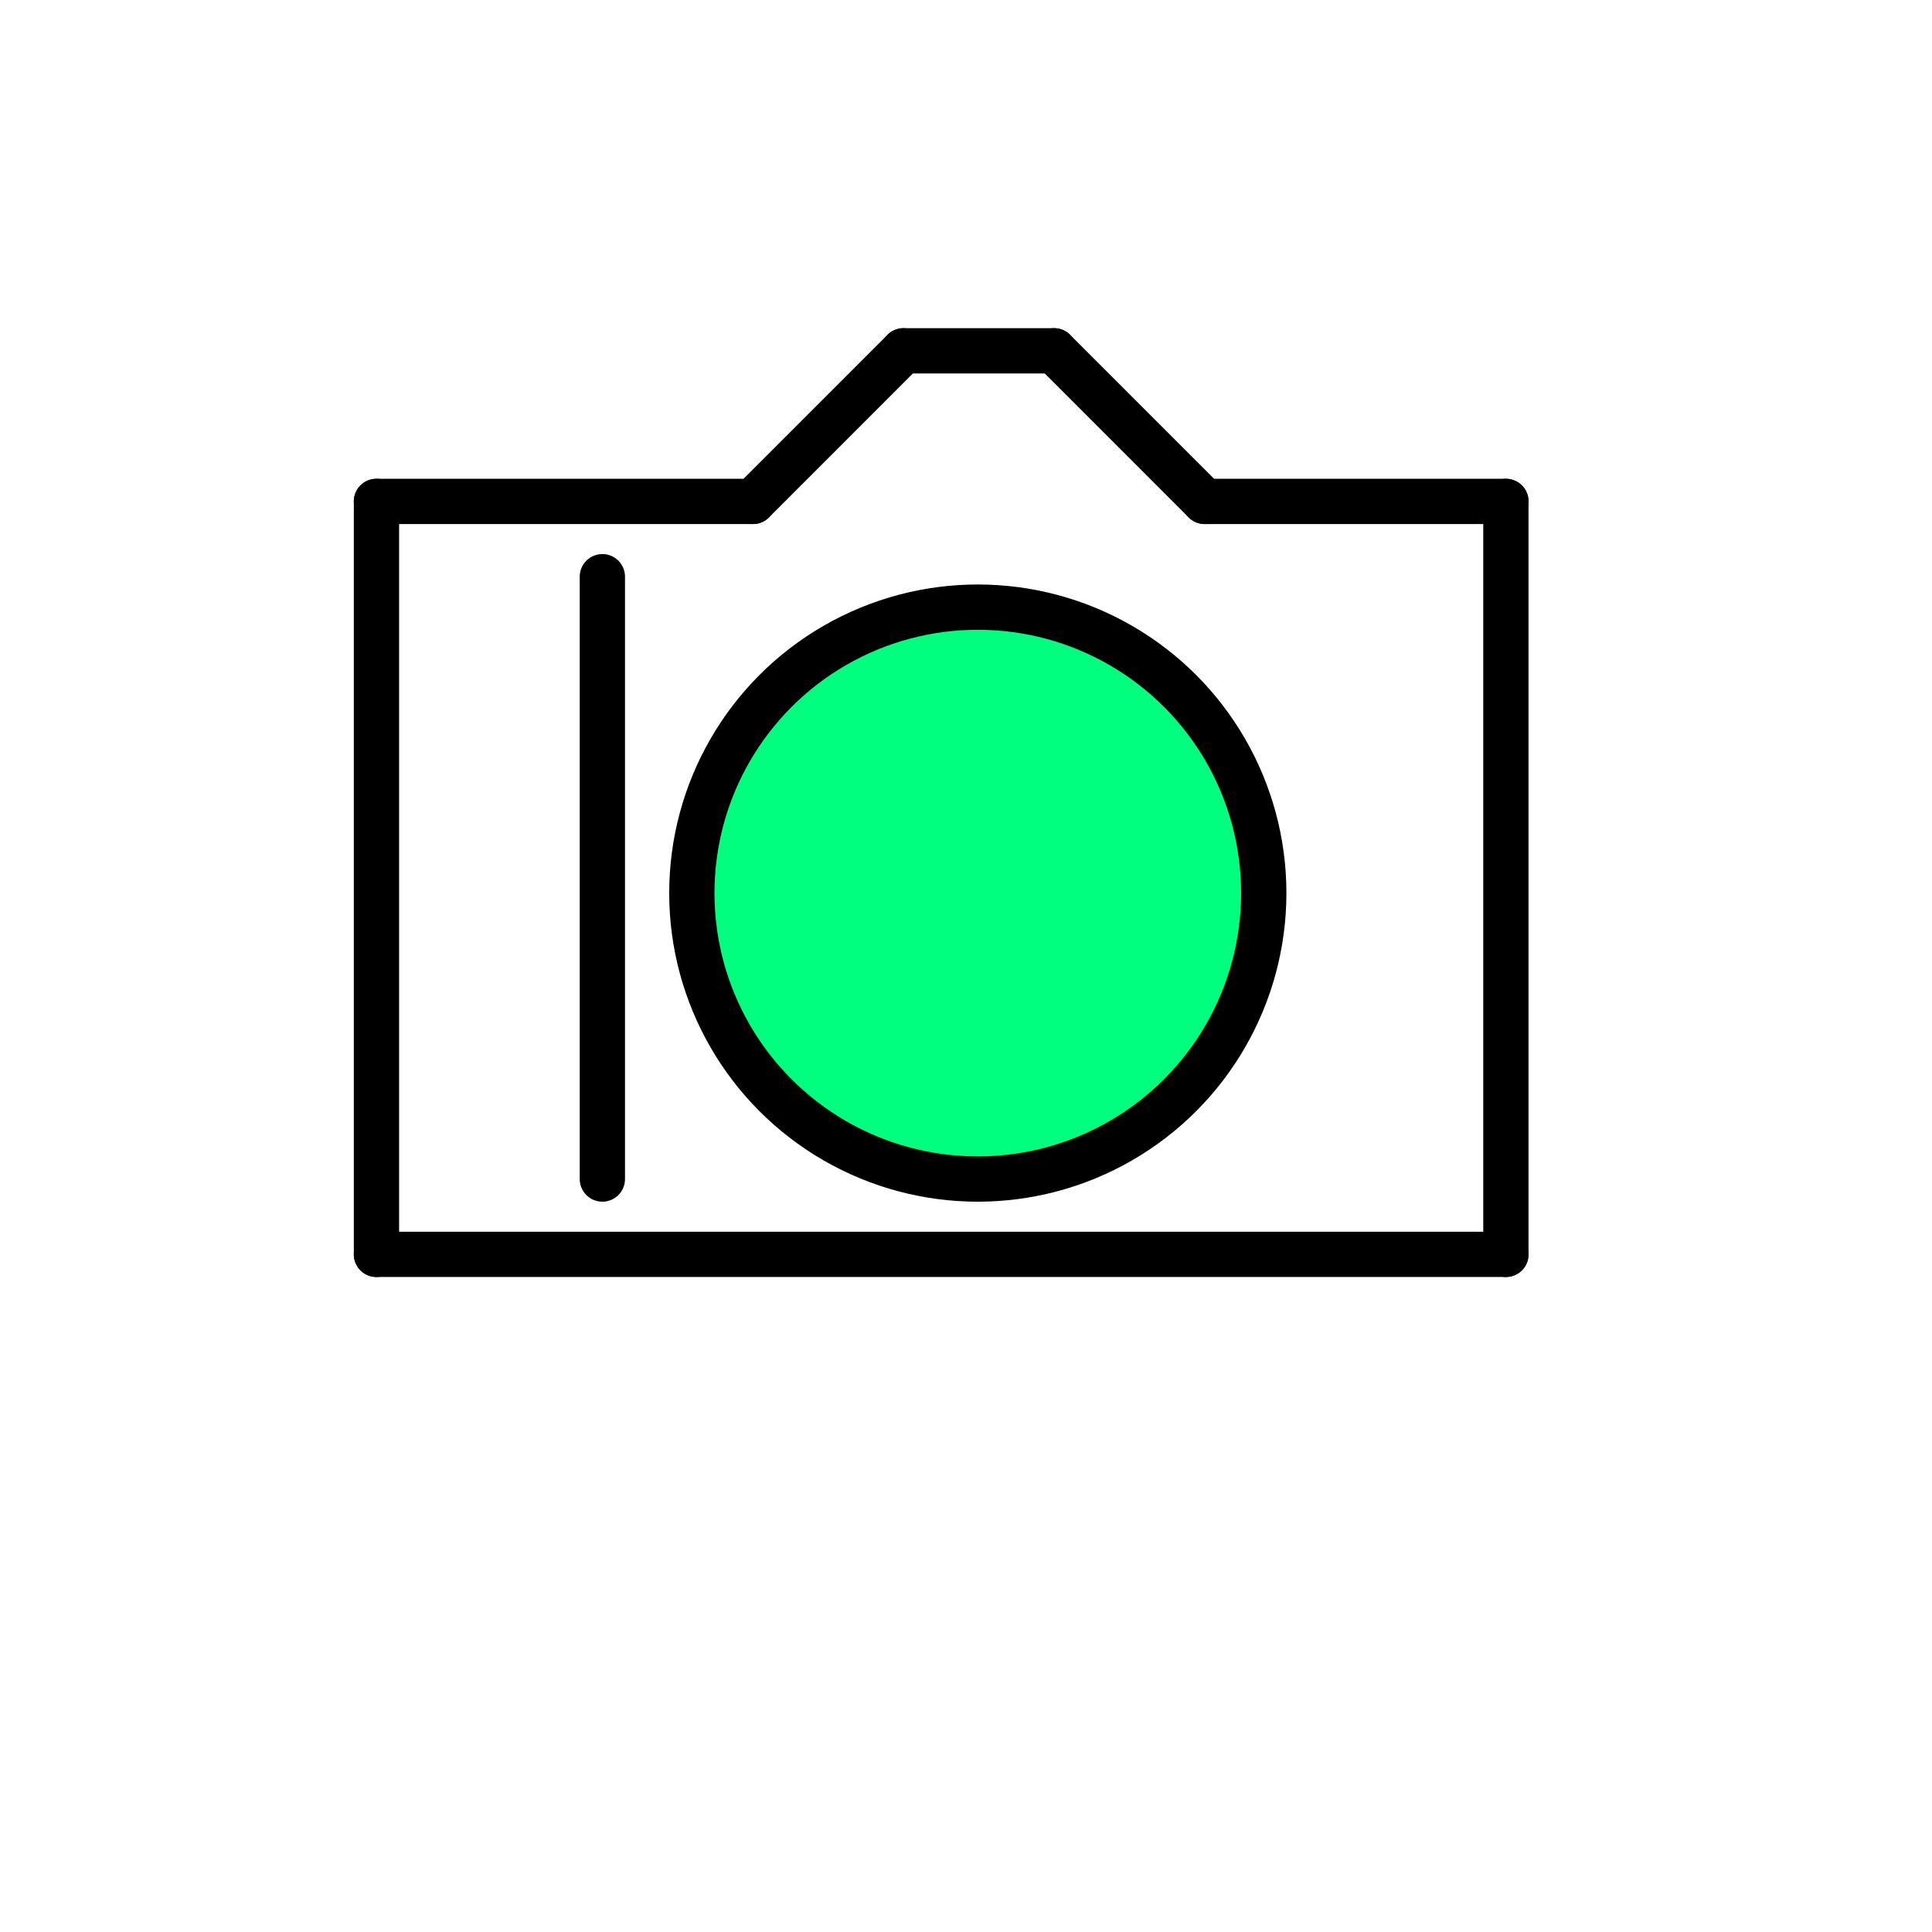 <svg xmlns="http://www.w3.org/2000/svg" xmlns:svg="http://www.w3.org/2000/svg" id="svg2" width="256" height="256" version="1.1" viewBox="0 0 72.249 72.249"><line id="line14" x1="22.526" x2="22.526" y1="21.566" y2="44.092" fill="none" stroke="#000" stroke-dasharray="none" stroke-linecap="round" stroke-miterlimit="4" stroke-width="1.693"/><line id="line16" x1="14.078" x2="56.314" y1="46.908" y2="46.908" fill="none" stroke="#000" stroke-dasharray="none" stroke-linecap="round" stroke-miterlimit="4" stroke-width="1.693"/><line id="line18" x1="56.314" x2="56.314" y1="46.908" y2="18.751" fill="none" stroke="#000" stroke-dasharray="none" stroke-linecap="round" stroke-miterlimit="4" stroke-width="1.693"/><line id="line20" x1="14.078" x2="14.078" y1="18.751" y2="46.908" fill="none" stroke="#000" stroke-dasharray="none" stroke-linecap="round" stroke-miterlimit="4" stroke-width="1.693"/><line id="line22" x1="39.42" x2="33.788" y1="13.119" y2="13.119" fill="none" stroke="#000" stroke-dasharray="none" stroke-linecap="round" stroke-miterlimit="4" stroke-width="1.693"/><line id="line24" x1="33.788" x2="28.157" y1="13.119" y2="18.751" fill="none" stroke="#000" stroke-dasharray="none" stroke-linecap="round" stroke-miterlimit="4" stroke-width="1.693"/><line id="line26" x1="39.42" x2="45.051" y1="13.119" y2="18.751" fill="none" stroke="#000" stroke-dasharray="none" stroke-linecap="round" stroke-miterlimit="4" stroke-width="1.693"/><line id="line28" x1="28.157" x2="14.078" y1="18.751" y2="18.751" fill="none" stroke="#000" stroke-dasharray="none" stroke-linecap="round" stroke-miterlimit="4" stroke-width="1.693"/><line id="line30" x1="56.314" x2="45.051" y1="18.751" y2="18.751" fill="none" stroke="#000" stroke-dasharray="none" stroke-linecap="round" stroke-miterlimit="4" stroke-width="1.693"/><circle id="circle32" cx="36.566" cy="33.398" r="10.694" fill="#00ff7f" fill-opacity="1" stroke="#000" stroke-dasharray="none" stroke-linecap="round" stroke-miterlimit="4" stroke-width="1.693"/></svg>